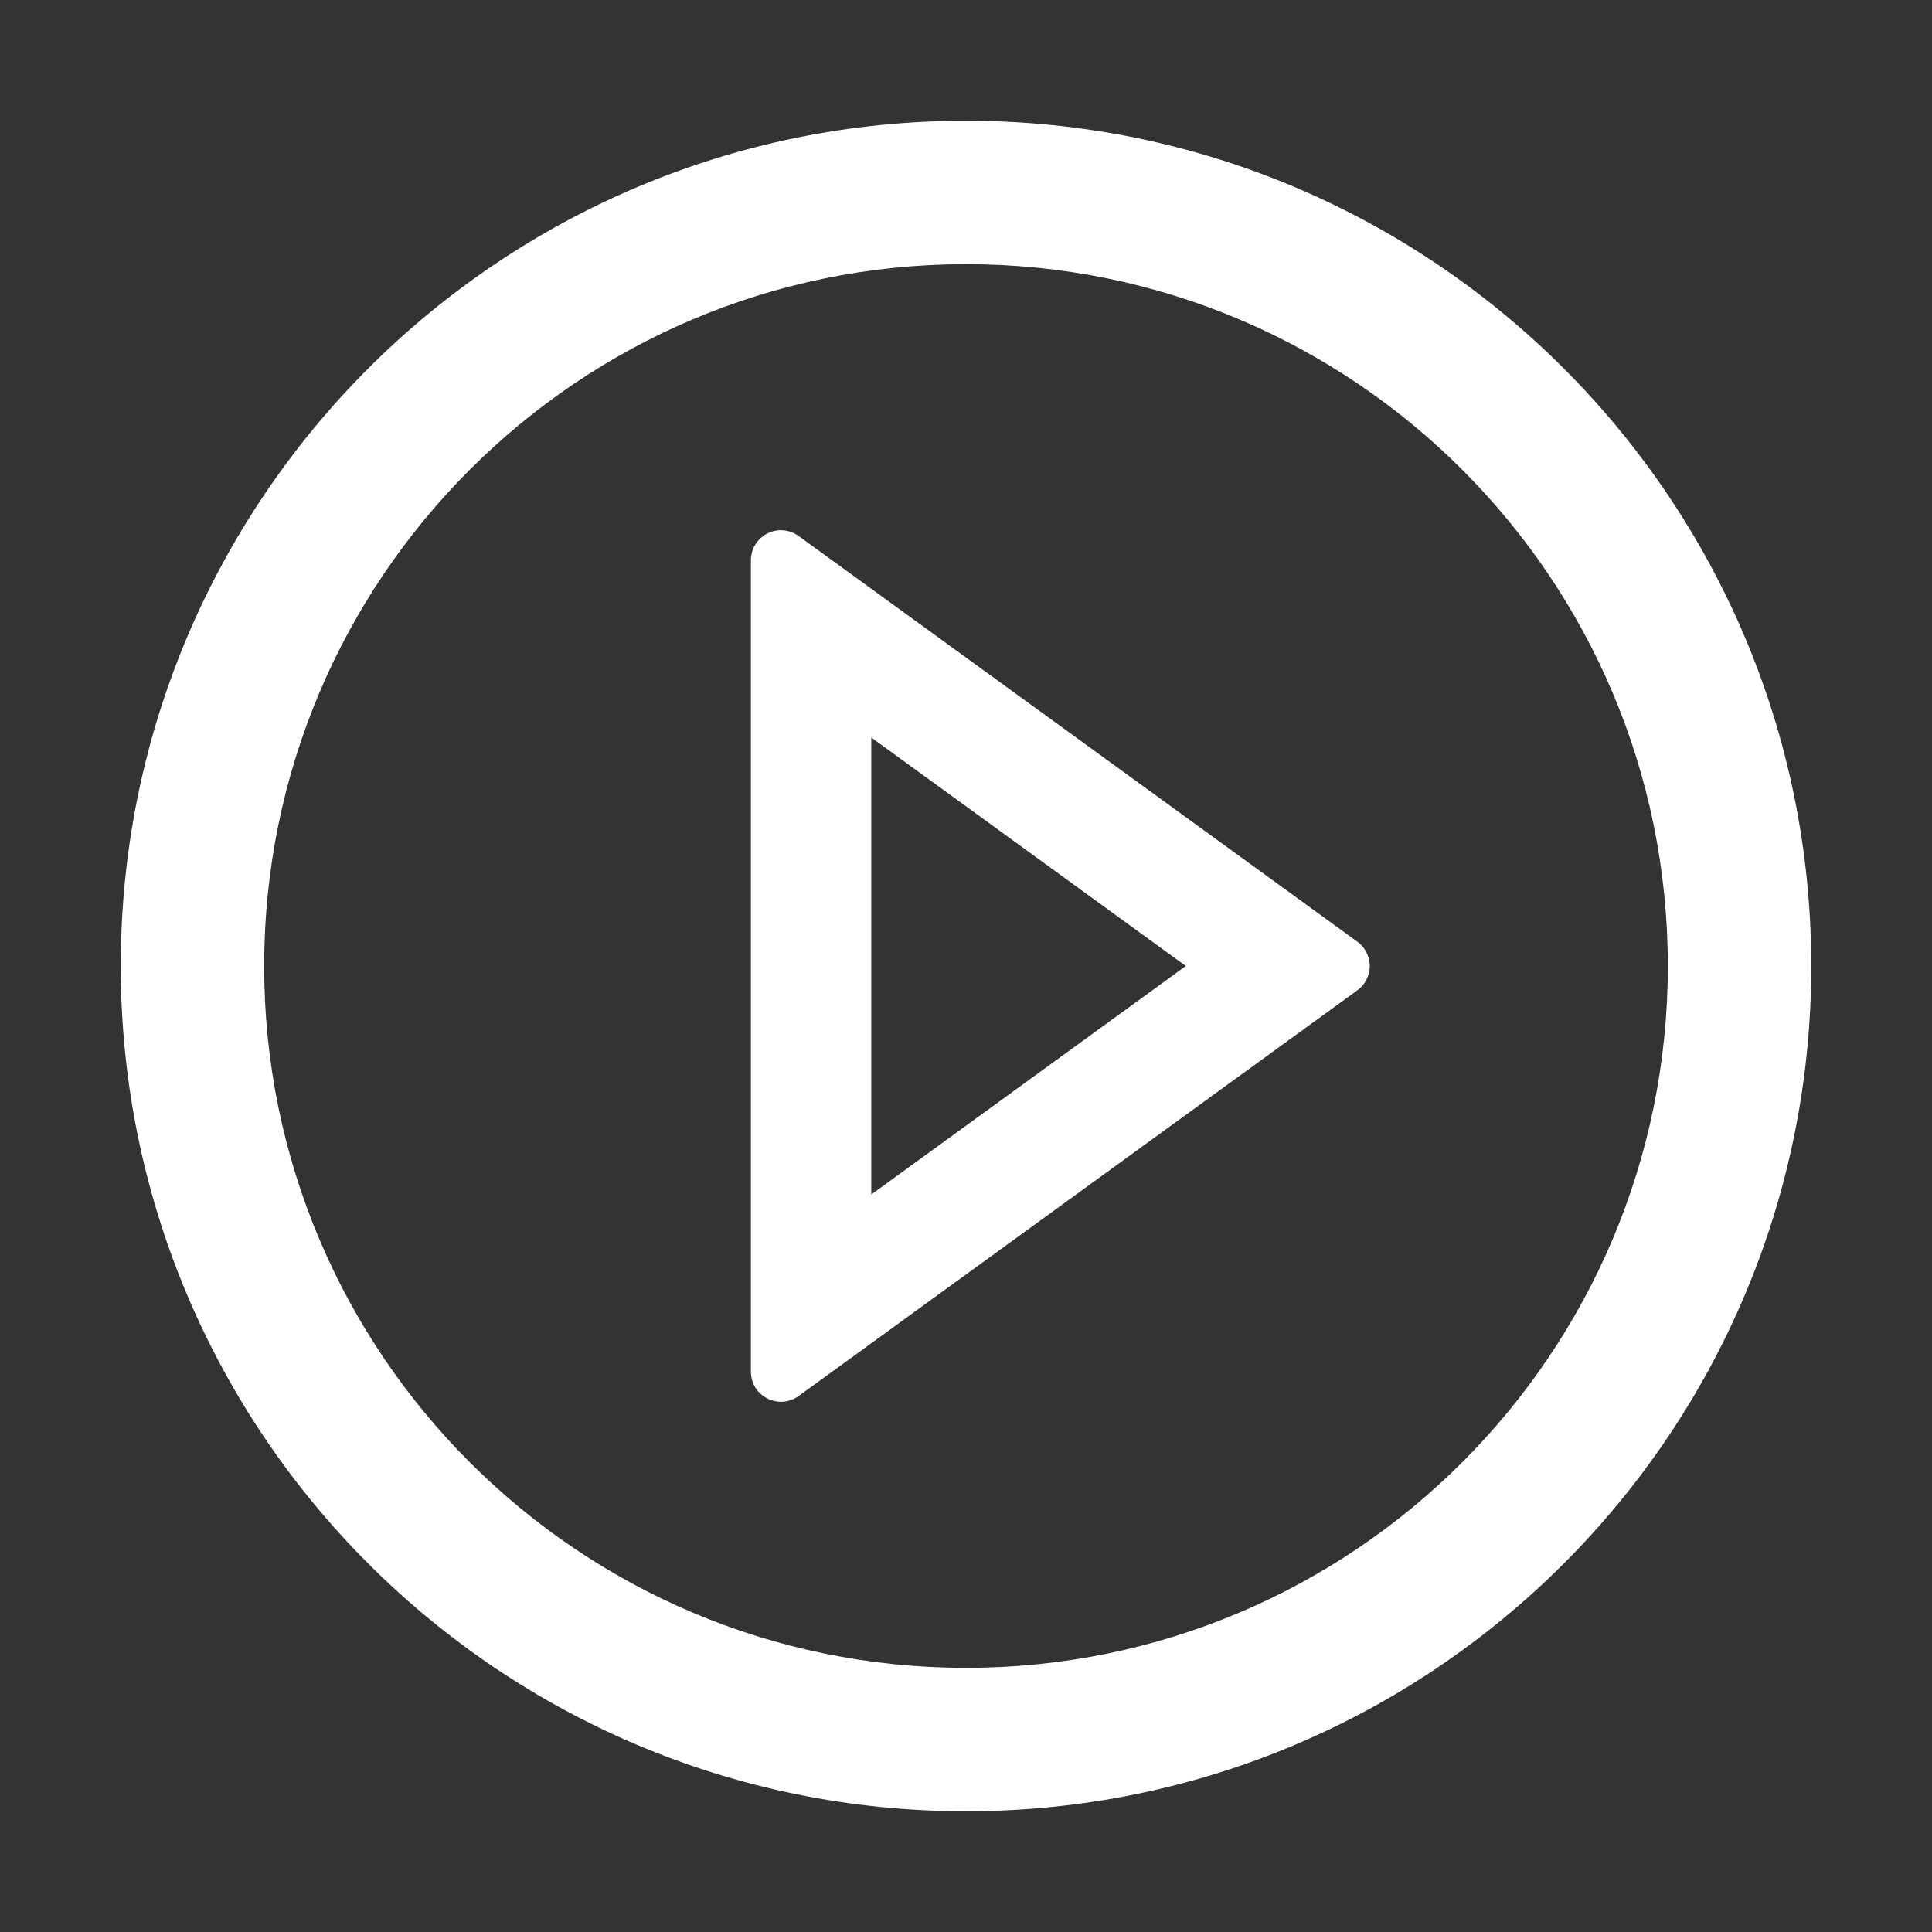 <svg width="30" height="30" viewBox="0 0 30 30" fill="none" xmlns="http://www.w3.org/2000/svg">
<rect x="0" y="0" width="30" height="30" fill="#333333" stroke="none"/>
<path d="M15 1.875C7.752 1.875 1.875 7.752 1.875 15C1.875 22.248 7.752 28.125 15 28.125C22.248 28.125 28.125 22.248 28.125 15C28.125 7.752 22.248 1.875 15 1.875ZM15 25.898C8.982 25.898 4.102 21.018 4.102 15C4.102 8.982 8.982 4.102 15 4.102C21.018 4.102 25.898 8.982 25.898 15C25.898 21.018 21.018 25.898 15 25.898Z" fill="white"/>
<path d="M21.076 14.622L12.401 8.323C12.332 8.272 12.249 8.242 12.163 8.235C12.078 8.228 11.991 8.245 11.914 8.284C11.838 8.323 11.773 8.383 11.728 8.457C11.683 8.53 11.66 8.615 11.66 8.701V21.299C11.66 21.683 12.094 21.899 12.401 21.677L21.076 15.378C21.136 15.335 21.185 15.278 21.218 15.212C21.252 15.147 21.27 15.074 21.27 15C21.27 14.926 21.252 14.854 21.218 14.788C21.185 14.722 21.136 14.665 21.076 14.622ZM13.529 18.548V11.452L18.413 15L13.529 18.548Z" fill="white"/>
</svg>
